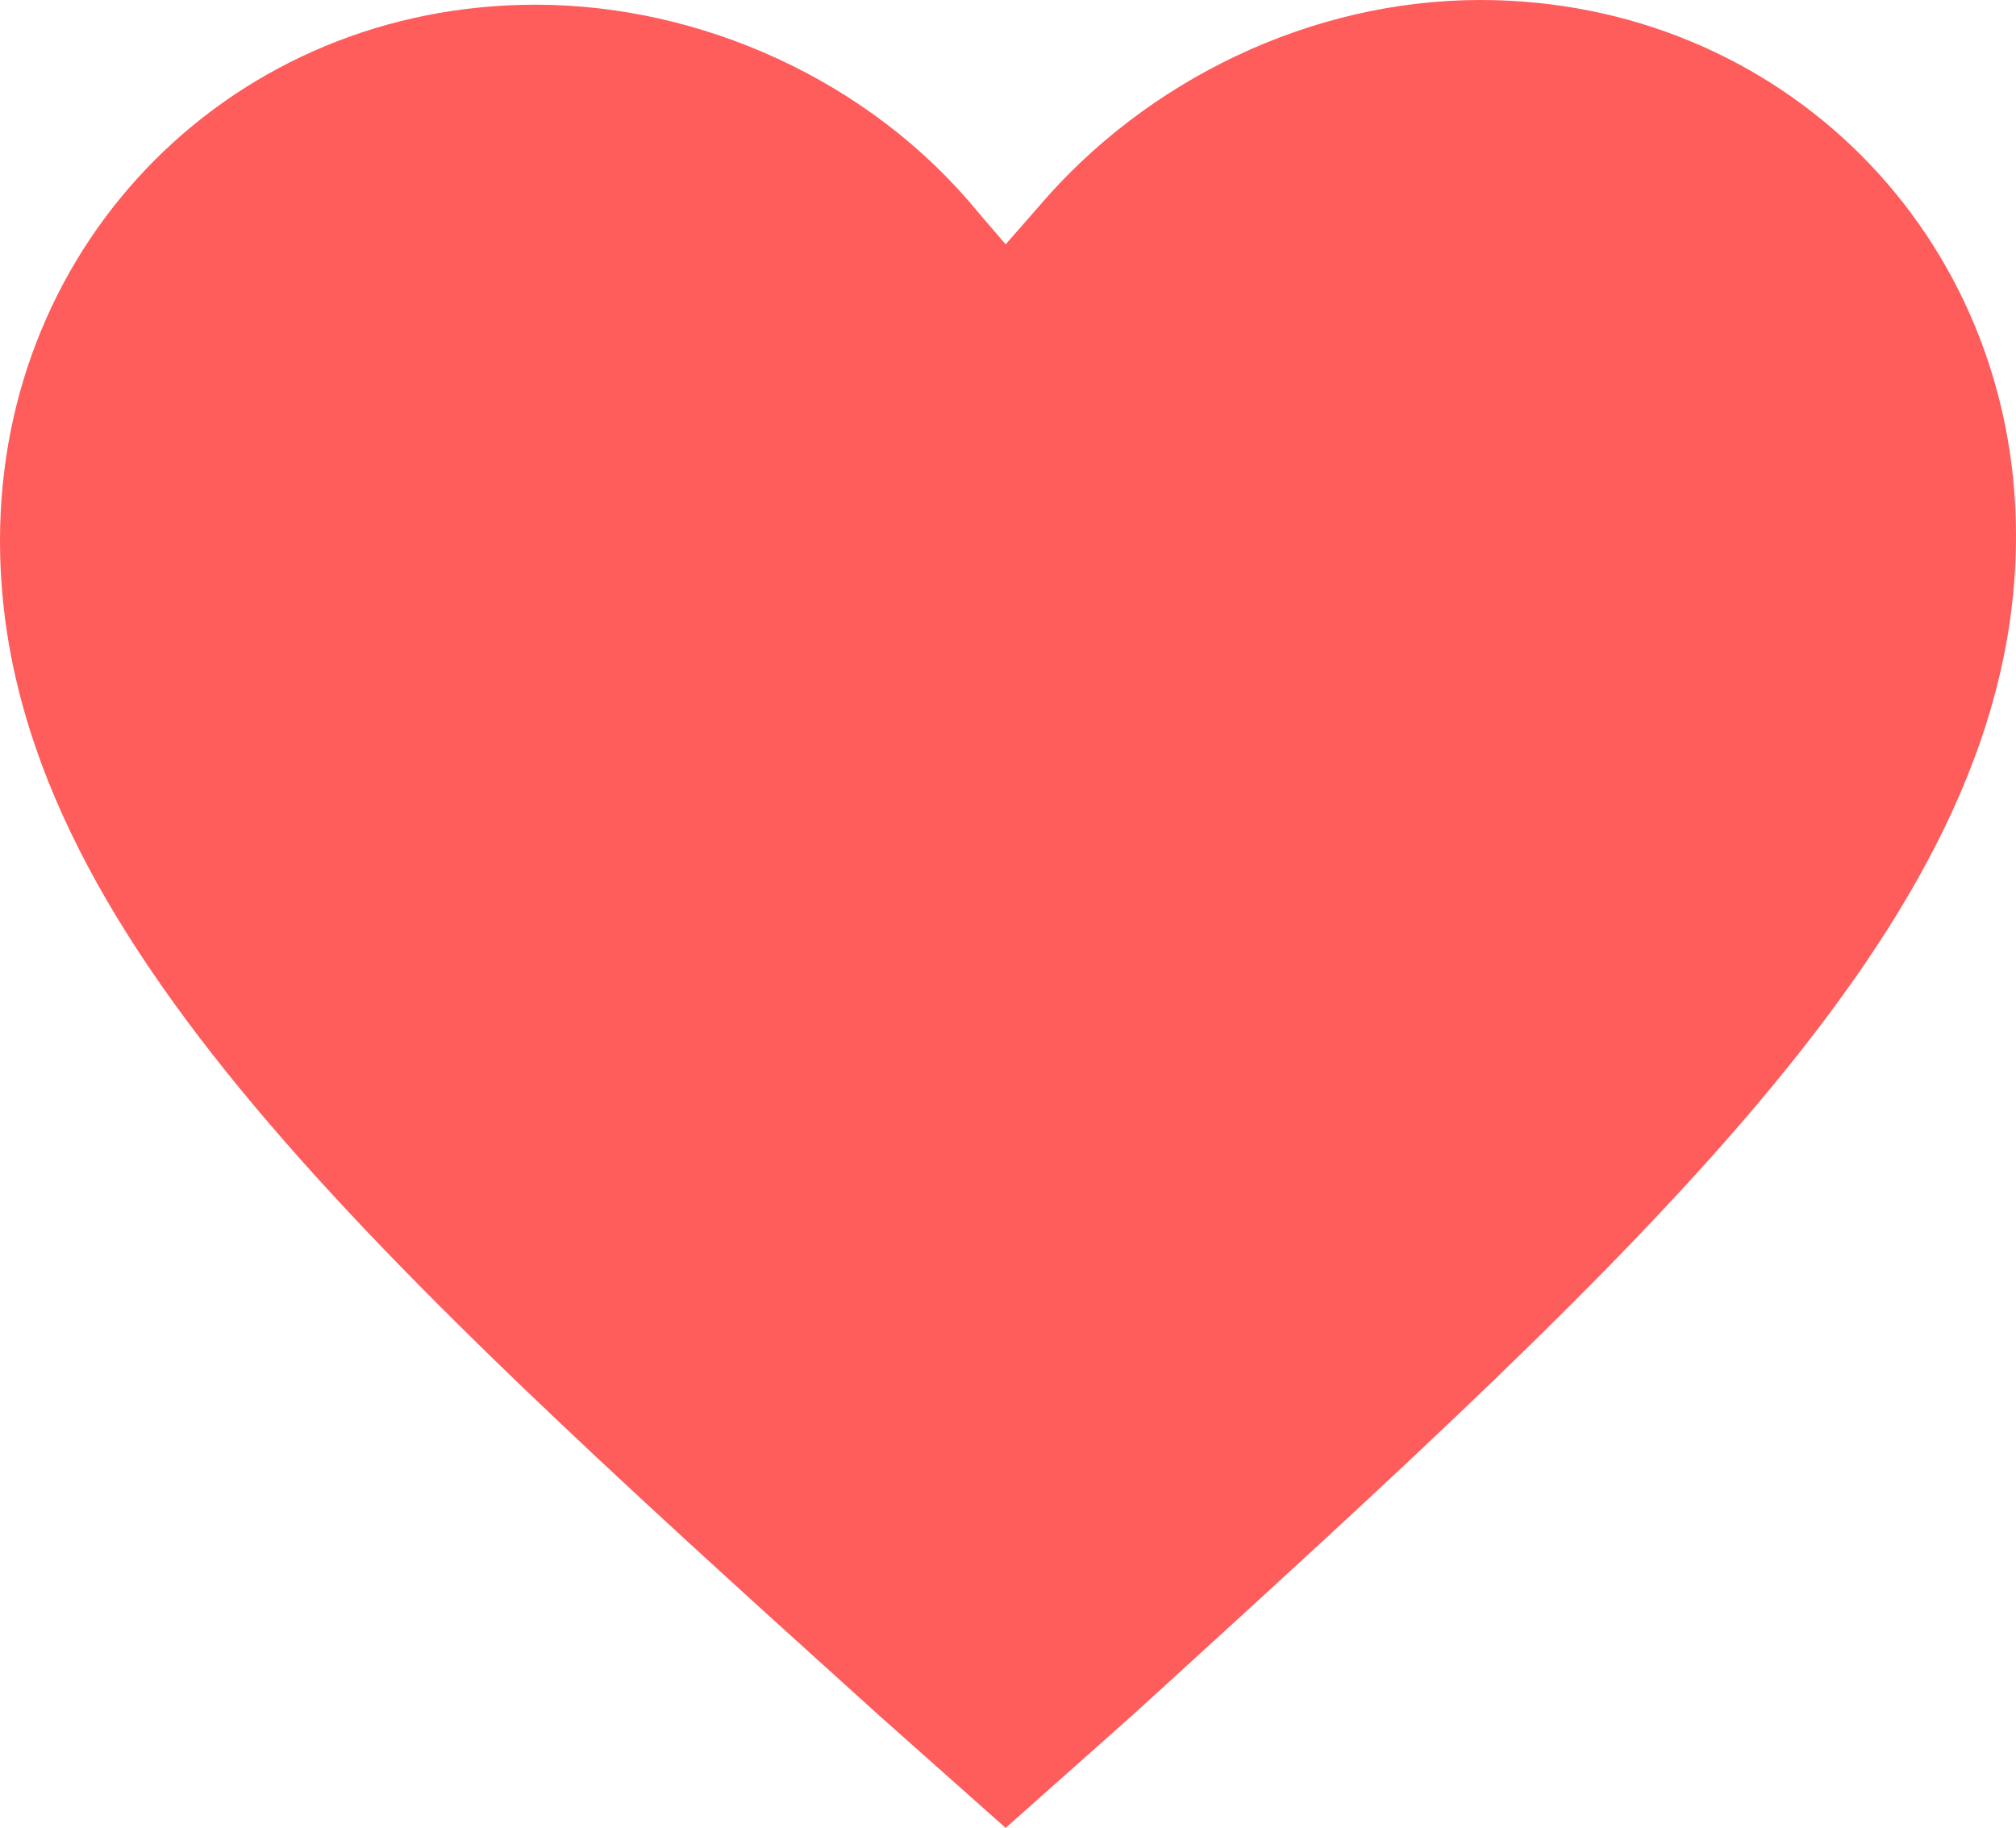 <?xml version="1.0" encoding="utf-8"?>
<!-- Generator: Adobe Illustrator 28.0.0, SVG Export Plug-In . SVG Version: 6.00 Build 0)  -->
<svg version="1.1" id="Layer_1" xmlns="http://www.w3.org/2000/svg" xmlns:xlink="http://www.w3.org/1999/xlink" x="0px" y="0px"
	 viewBox="0 0 42.9 38.9" style="enable-background:new 0 0 42.9 38.9;" xml:space="preserve">
<style type="text/css">
	.st0{fill:#FF5C5C;}
</style>
<path class="st0" d="M18.7,36.5C7.4,26.3,0,19.5,0,11.5C0,5.1,5,0.1,11.4,0.1c3.5,0,7.1,1.6,9.4,4.4l0.6,0.7l0.7-0.8
	C24.4,1.7,27.9,0,31.5,0c6.4,0,11.4,5,11.4,11.4c0,8-7.5,14.8-18.8,25.1l-2.7,2.4L18.7,36.5z"/>
</svg>
